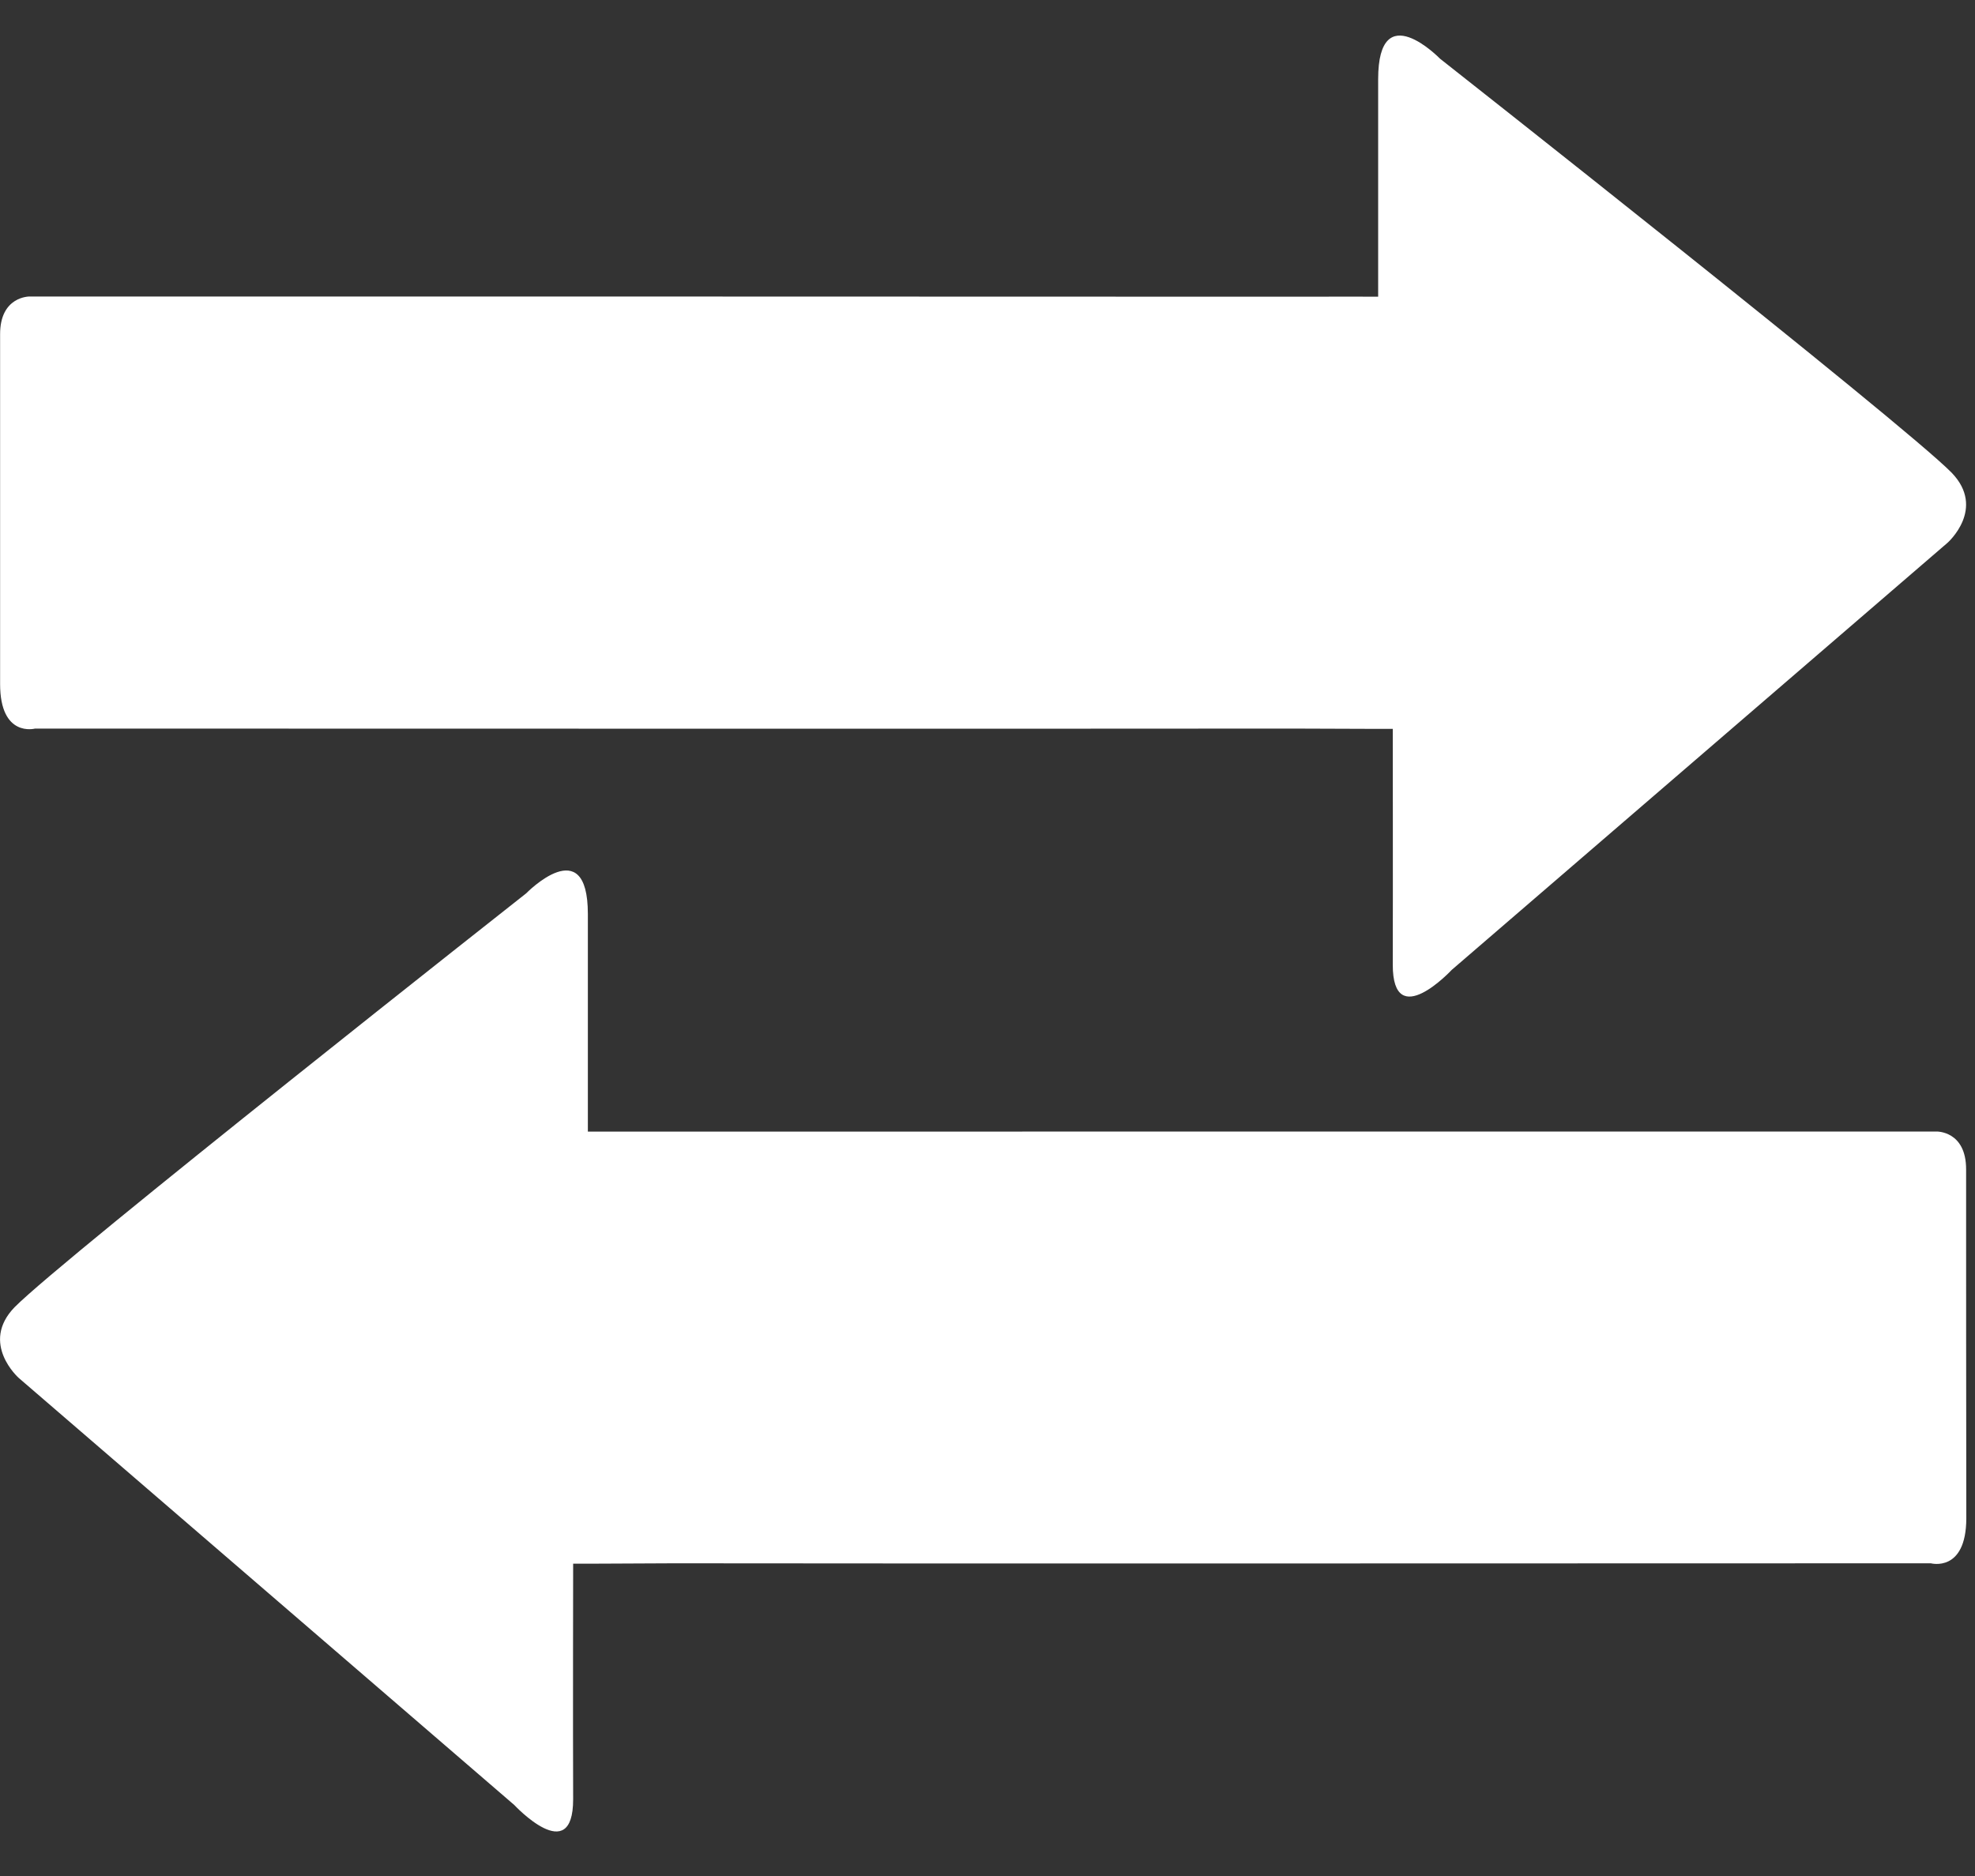<?xml version="1.0" encoding="UTF-8"?>
<svg width="20px" height="19px" viewBox="0 0 20 19" version="1.1" xmlns="http://www.w3.org/2000/svg" xmlns:xlink="http://www.w3.org/1999/xlink">
    <rect x="0" y="0" width="20" height="19" fill="#333333" stroke="none"/>
    <!-- Generator: Sketch 53 (72520) - https://sketchapp.com -->
    <title>icon_round</title>
    <desc>Created with Sketch.</desc>
    <g id="Customer-2" stroke="none" stroke-width="1" fill="none" fill-rule="evenodd">
        <g id="Customer-V2-Home-book1-1" transform="translate(-229, -694)" fill="#FFFFFF" fill-rule="nonzero">
            <g id="Group-2" transform="translate(209, 681)">
                <g id="icon_round" transform="translate(20, 13)">
                    <path d="M0.001,3.388 C-0.001,2.998 0.3,3.003 0.3,3.003 C1.572,3.003 11.337,3.003 13.041,3.005 C13.597,3.003 13.956,3.005 13.956,3.005 C13.956,3.005 13.956,1.652 13.956,0.802 C13.956,-0.051 14.582,0.594 14.582,0.594 C14.582,0.594 19.268,4.284 19.763,4.787 C20.116,5.152 19.721,5.498 19.721,5.498 L14.701,9.823 C14.701,9.823 14.103,10.465 14.104,9.77 C14.106,9.069 14.104,7.382 14.104,7.382 C14.104,7.382 13.703,7.382 13.086,7.379 C11.321,7.382 1.663,7.379 0.355,7.379 C0.355,7.379 0.001,7.474 0.001,6.927 C0.001,6.375 0.001,3.781 0.001,3.388 Z" id="Path"></path>
                    <path d="M19.91,11.845 C19.911,11.451 19.61,11.46 19.61,11.46 C18.341,11.46 8.573,11.46 6.868,11.461 C6.314,11.46 5.953,11.461 5.953,11.461 C5.953,11.461 5.953,10.107 5.953,9.257 C5.953,8.407 5.328,9.048 5.328,9.048 C5.328,9.048 0.643,12.738 0.148,13.239 C-0.207,13.605 0.19,13.956 0.19,13.956 L5.208,18.281 C5.208,18.281 5.804,18.921 5.804,18.223 C5.801,17.522 5.804,15.837 5.804,15.837 C5.804,15.837 6.206,15.837 6.824,15.833 C8.589,15.837 18.248,15.833 19.553,15.833 C19.553,15.833 19.91,15.929 19.912,15.379 C19.91,14.829 19.91,12.238 19.91,11.845 Z" id="Path"></path>
                </g>
            </g>
        </g>
    </g>
</svg>